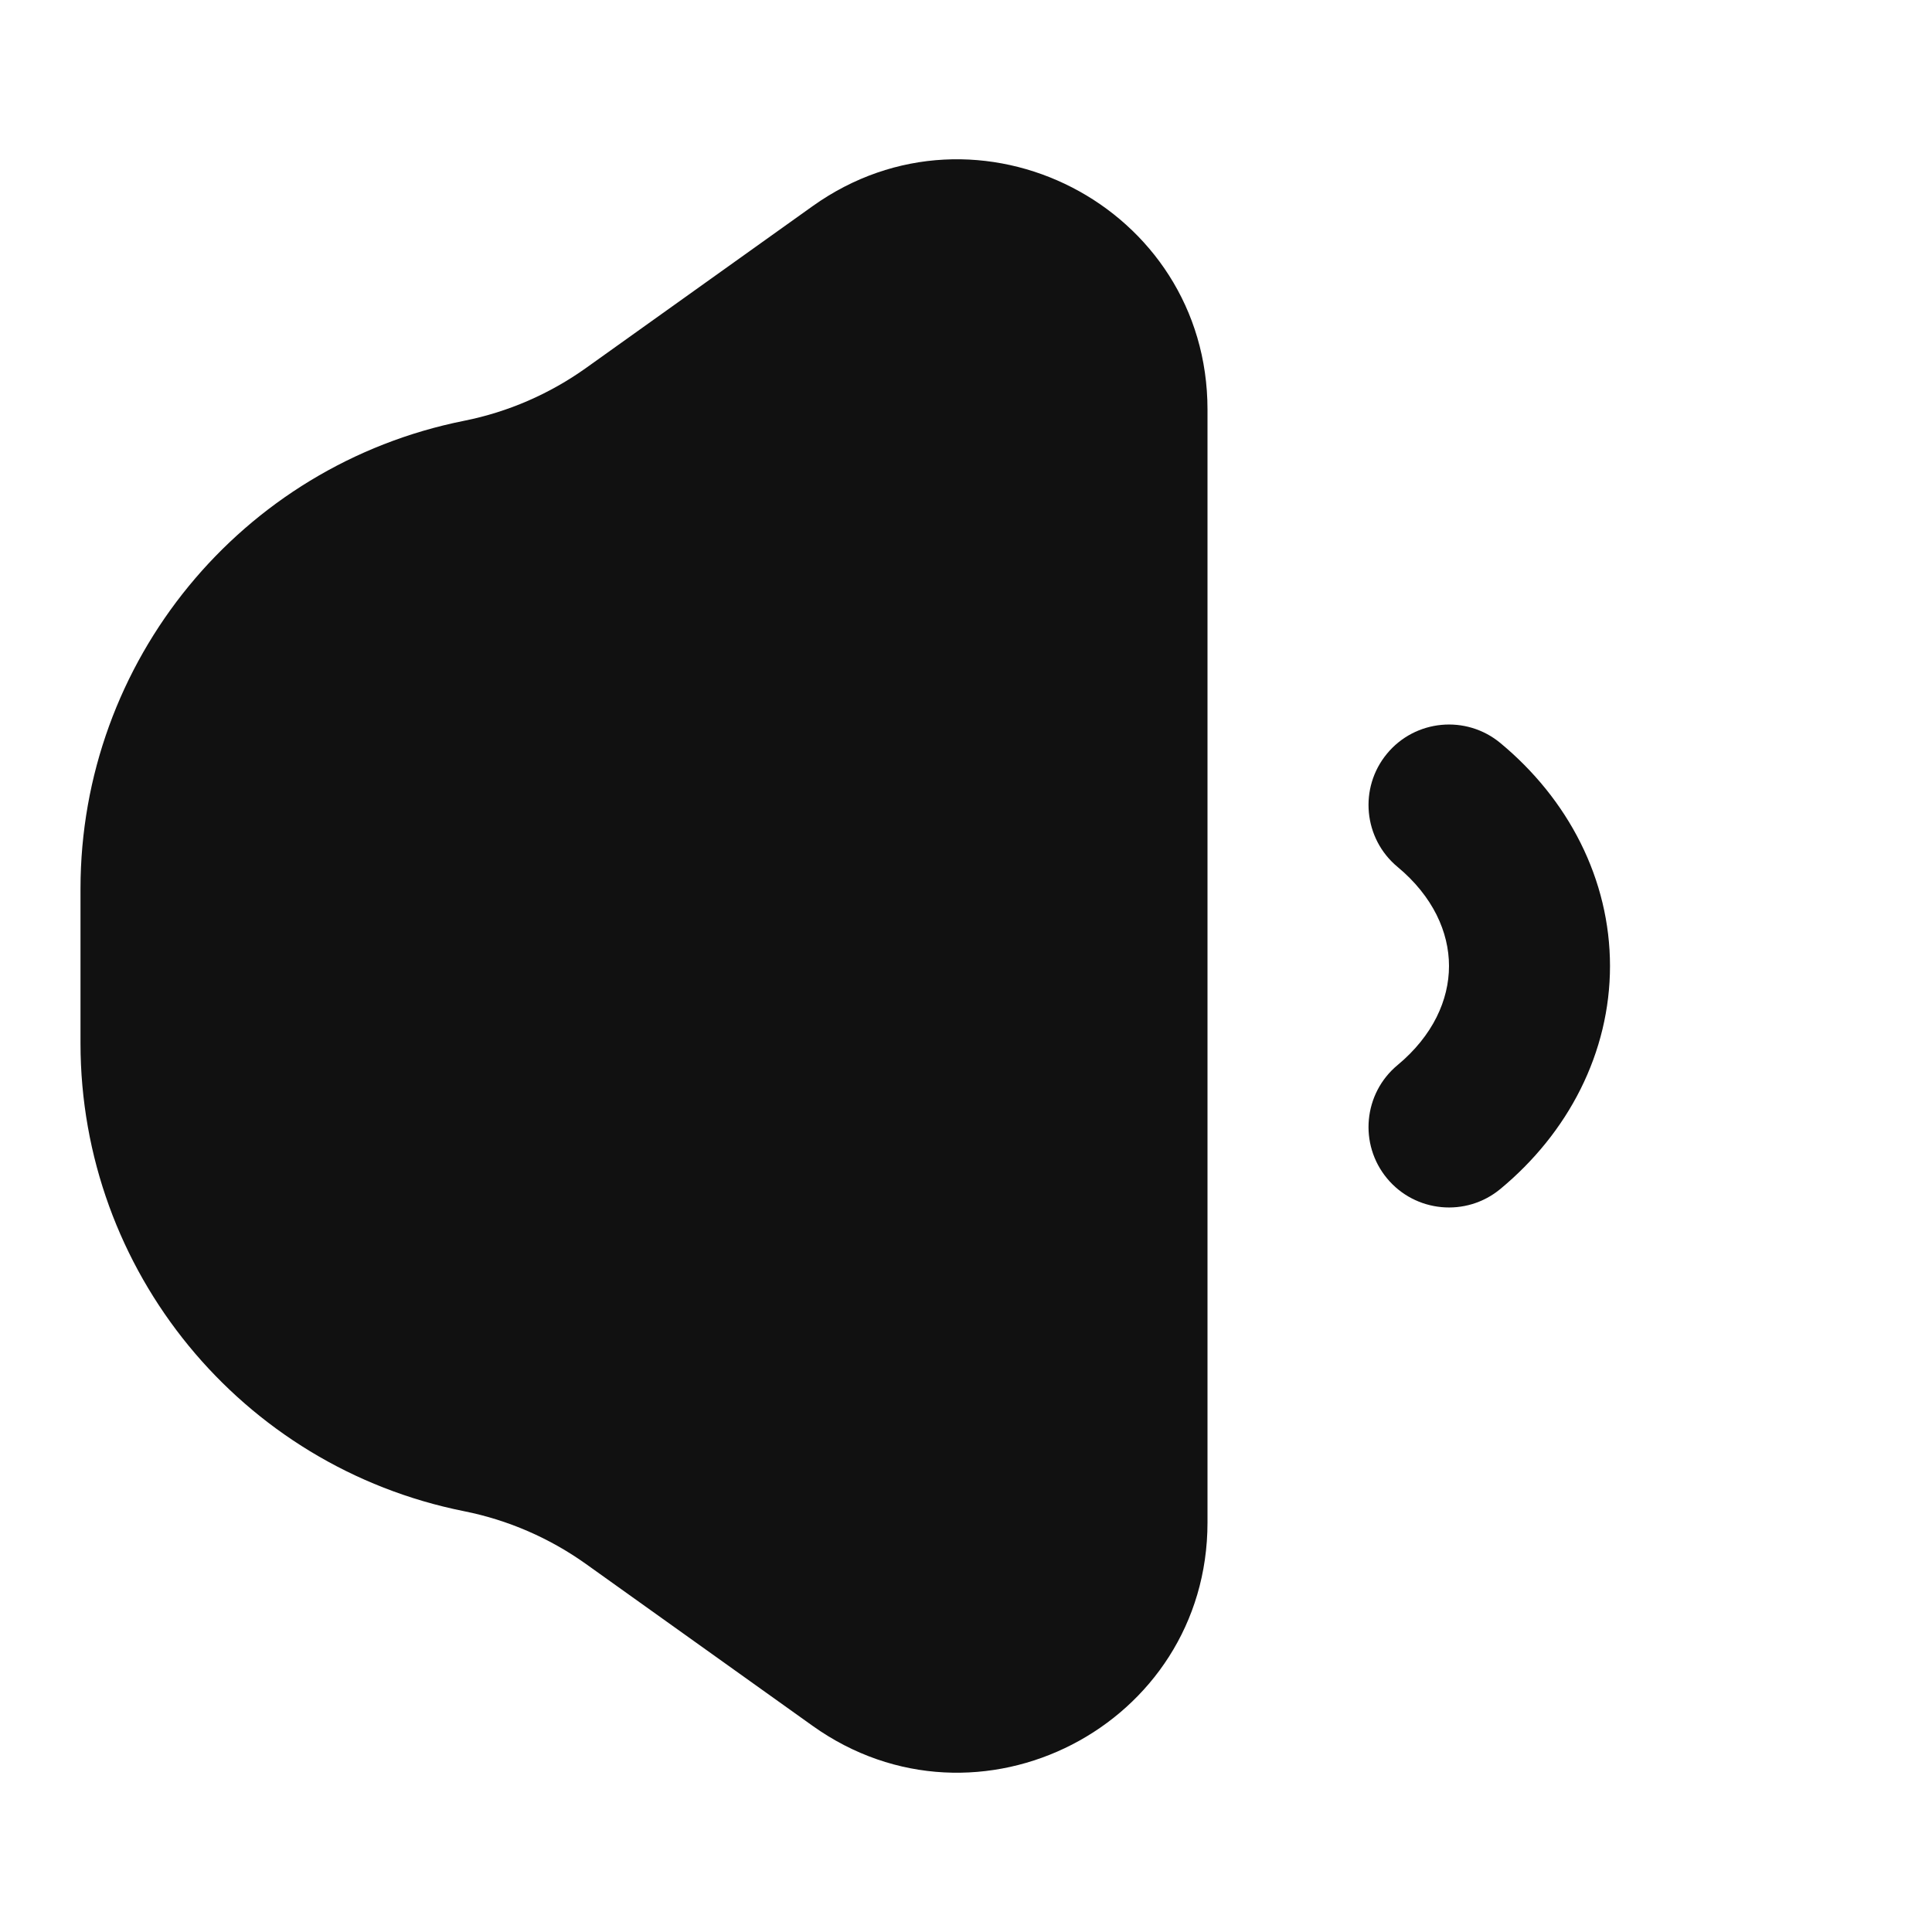 <svg width="24" height="24" viewBox="0 0 24 24" fill="none" xmlns="http://www.w3.org/2000/svg">
<path d="M15 5.087C15 2.563 12.147 1.095 10.093 2.562L7.28 4.571C6.827 4.894 6.312 5.118 5.766 5.227C2.995 5.781 1 8.215 1 11.041V12.959C1 15.785 2.995 18.219 5.766 18.773C6.312 18.882 6.827 19.106 7.28 19.429L10.093 21.438C12.147 22.905 15 21.437 15 18.913V5.087Z" fill="#111111"/>
<path d="M18.638 9.23C18.213 8.878 17.582 8.937 17.23 9.362C16.878 9.787 16.937 10.418 17.362 10.77C17.58 10.951 17.741 11.155 17.846 11.365C17.95 11.574 18 11.789 18 12C18 12.211 17.95 12.426 17.846 12.635C17.741 12.845 17.58 13.049 17.362 13.23C16.937 13.582 16.878 14.213 17.23 14.638C17.582 15.063 18.213 15.122 18.638 14.77C19.054 14.425 19.396 14.006 19.634 13.53C19.873 13.052 20 12.532 20 12C20 11.468 19.873 10.948 19.634 10.47C19.396 9.994 19.054 9.575 18.638 9.23Z" fill="#111111"/>
</svg>
